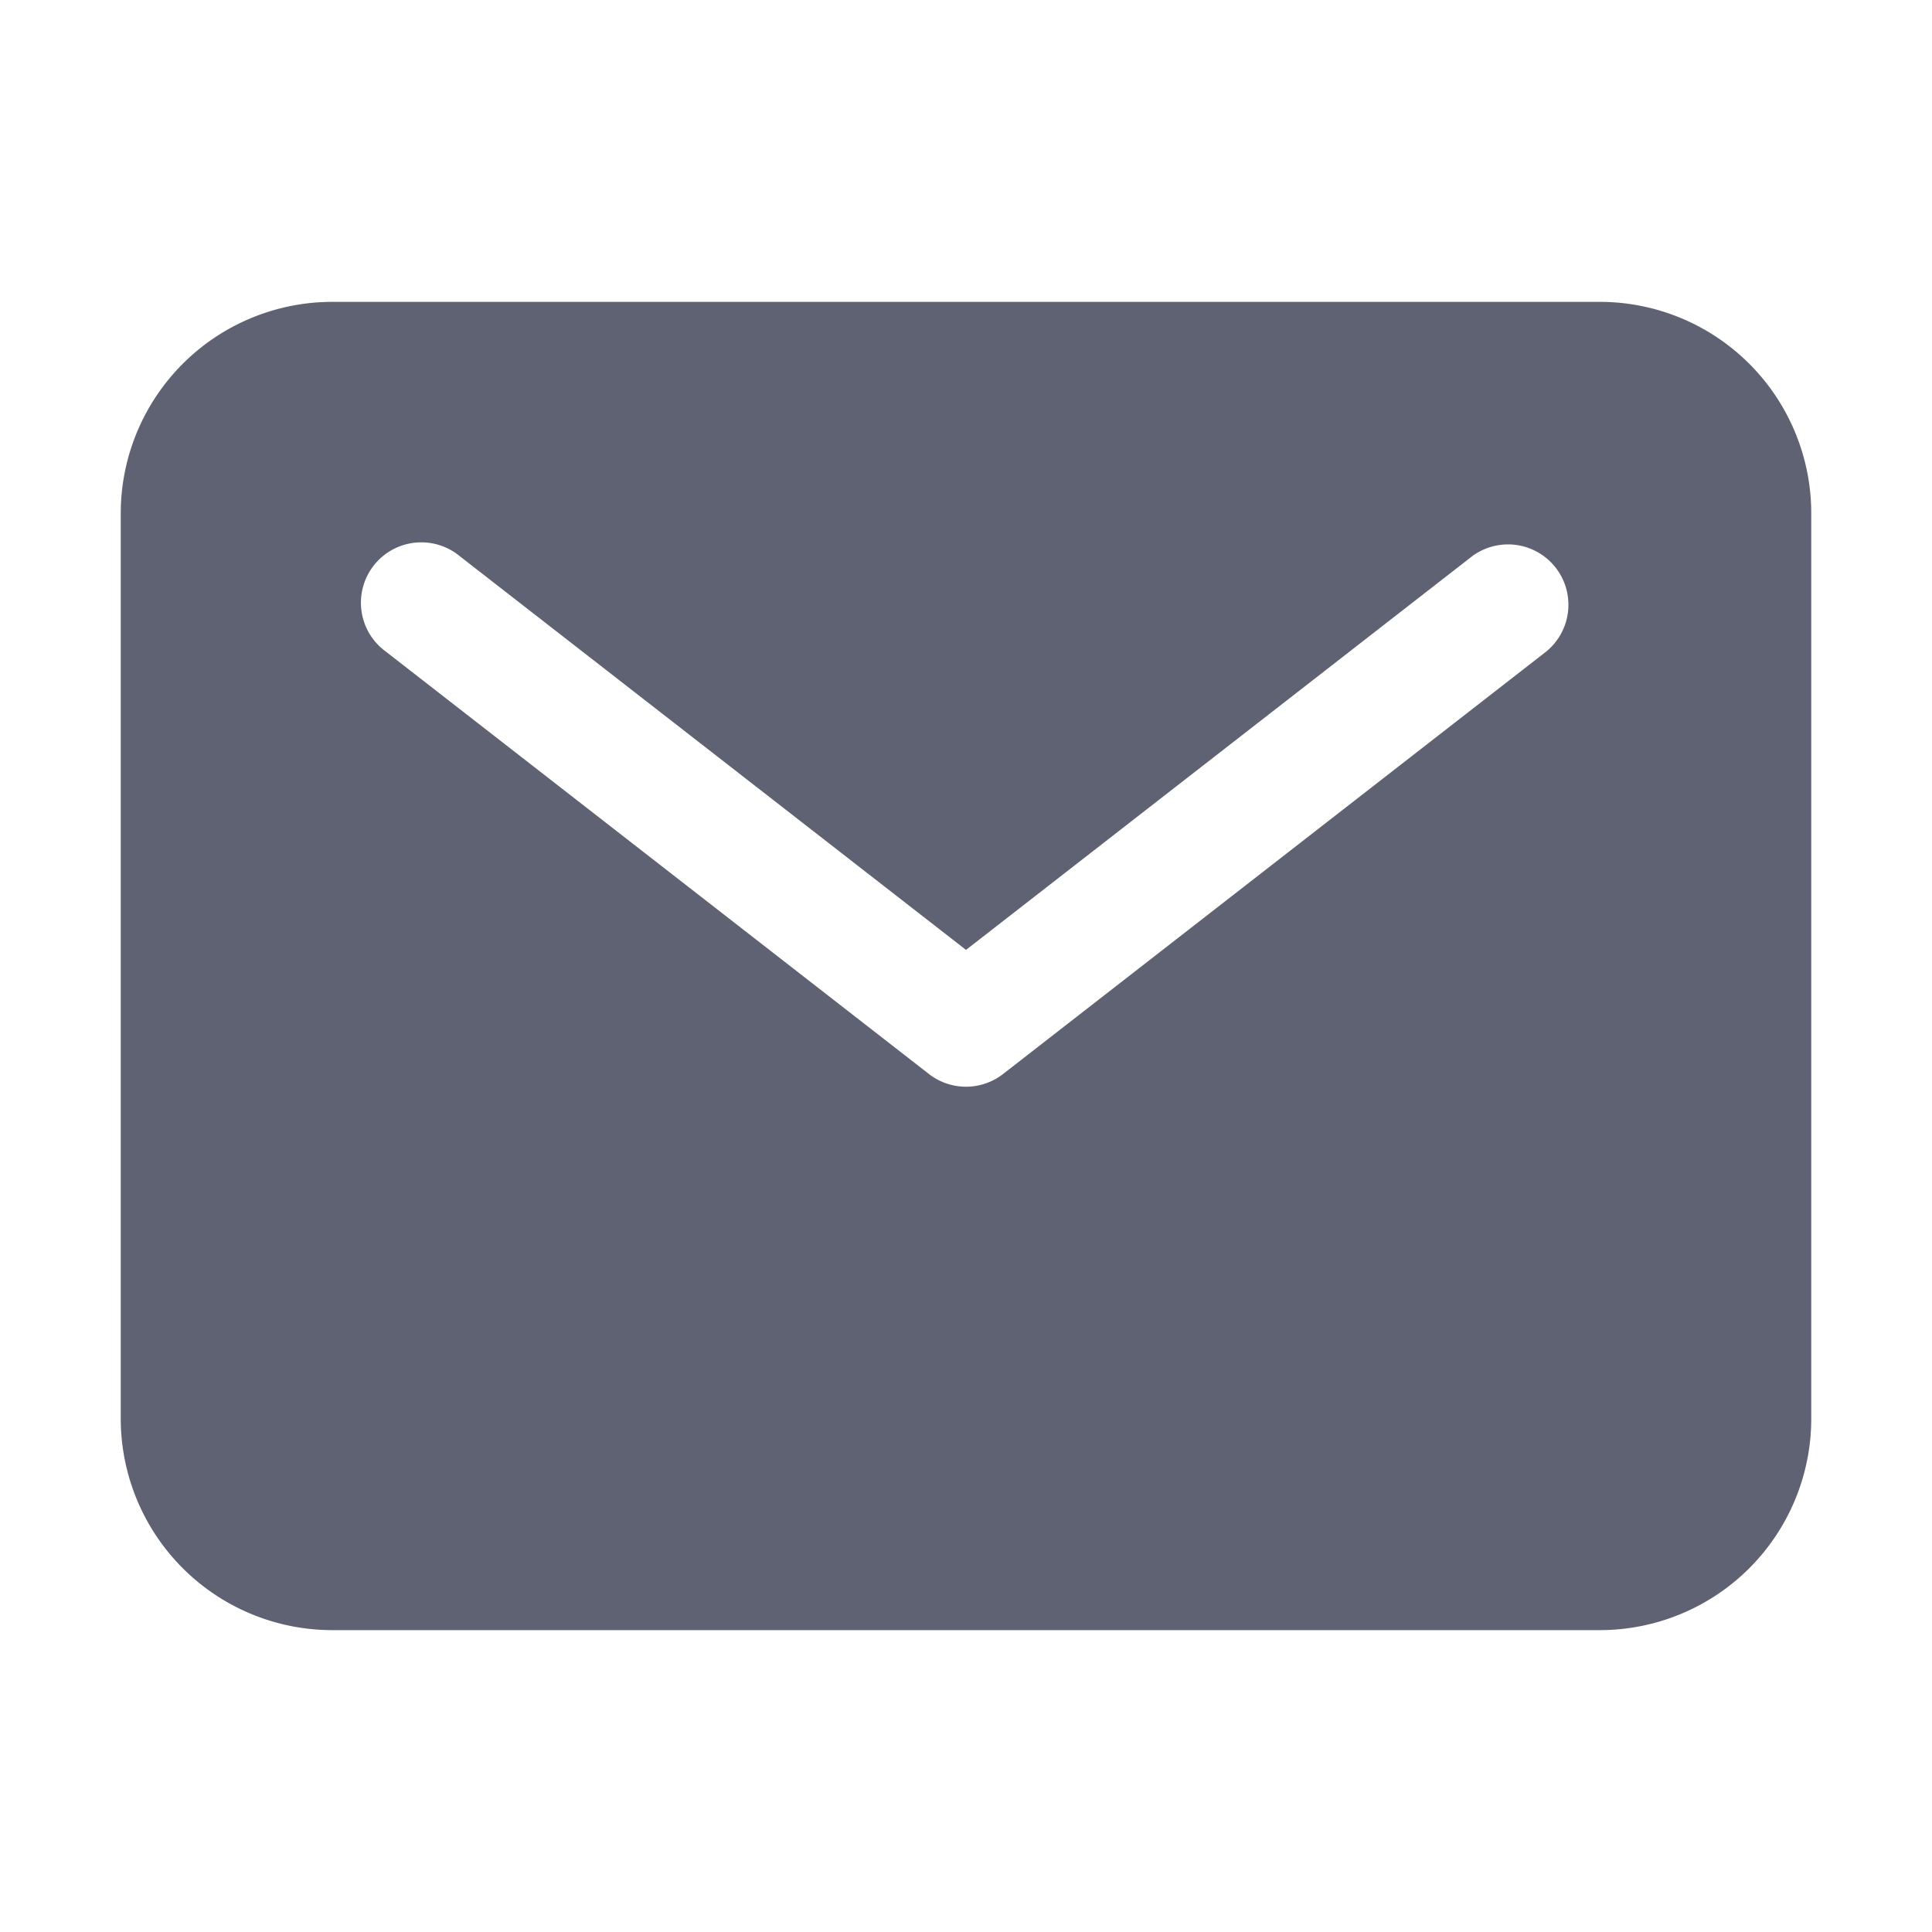 <svg width="24" height="24" viewBox="0 0 24 24" fill="none" xmlns="http://www.w3.org/2000/svg">
    <path d="M19.875 3.75H4.125A2.628 2.628 0 0 0 1.5 6.375v11.25a2.628 2.628 0 0 0 2.625 2.625h15.75a2.627 2.627 0 0 0 2.625-2.625V6.375a2.627 2.627 0 0 0-2.625-2.625zm-.665 4.342-6.75 5.25a.75.75 0 0 1-.92 0l-6.75-5.25a.75.75 0 1 1 .92-1.184L12 11.8l6.29-4.892a.75.75 0 0 1 .92 1.184z" fill="#5E6272"/>
</svg>
